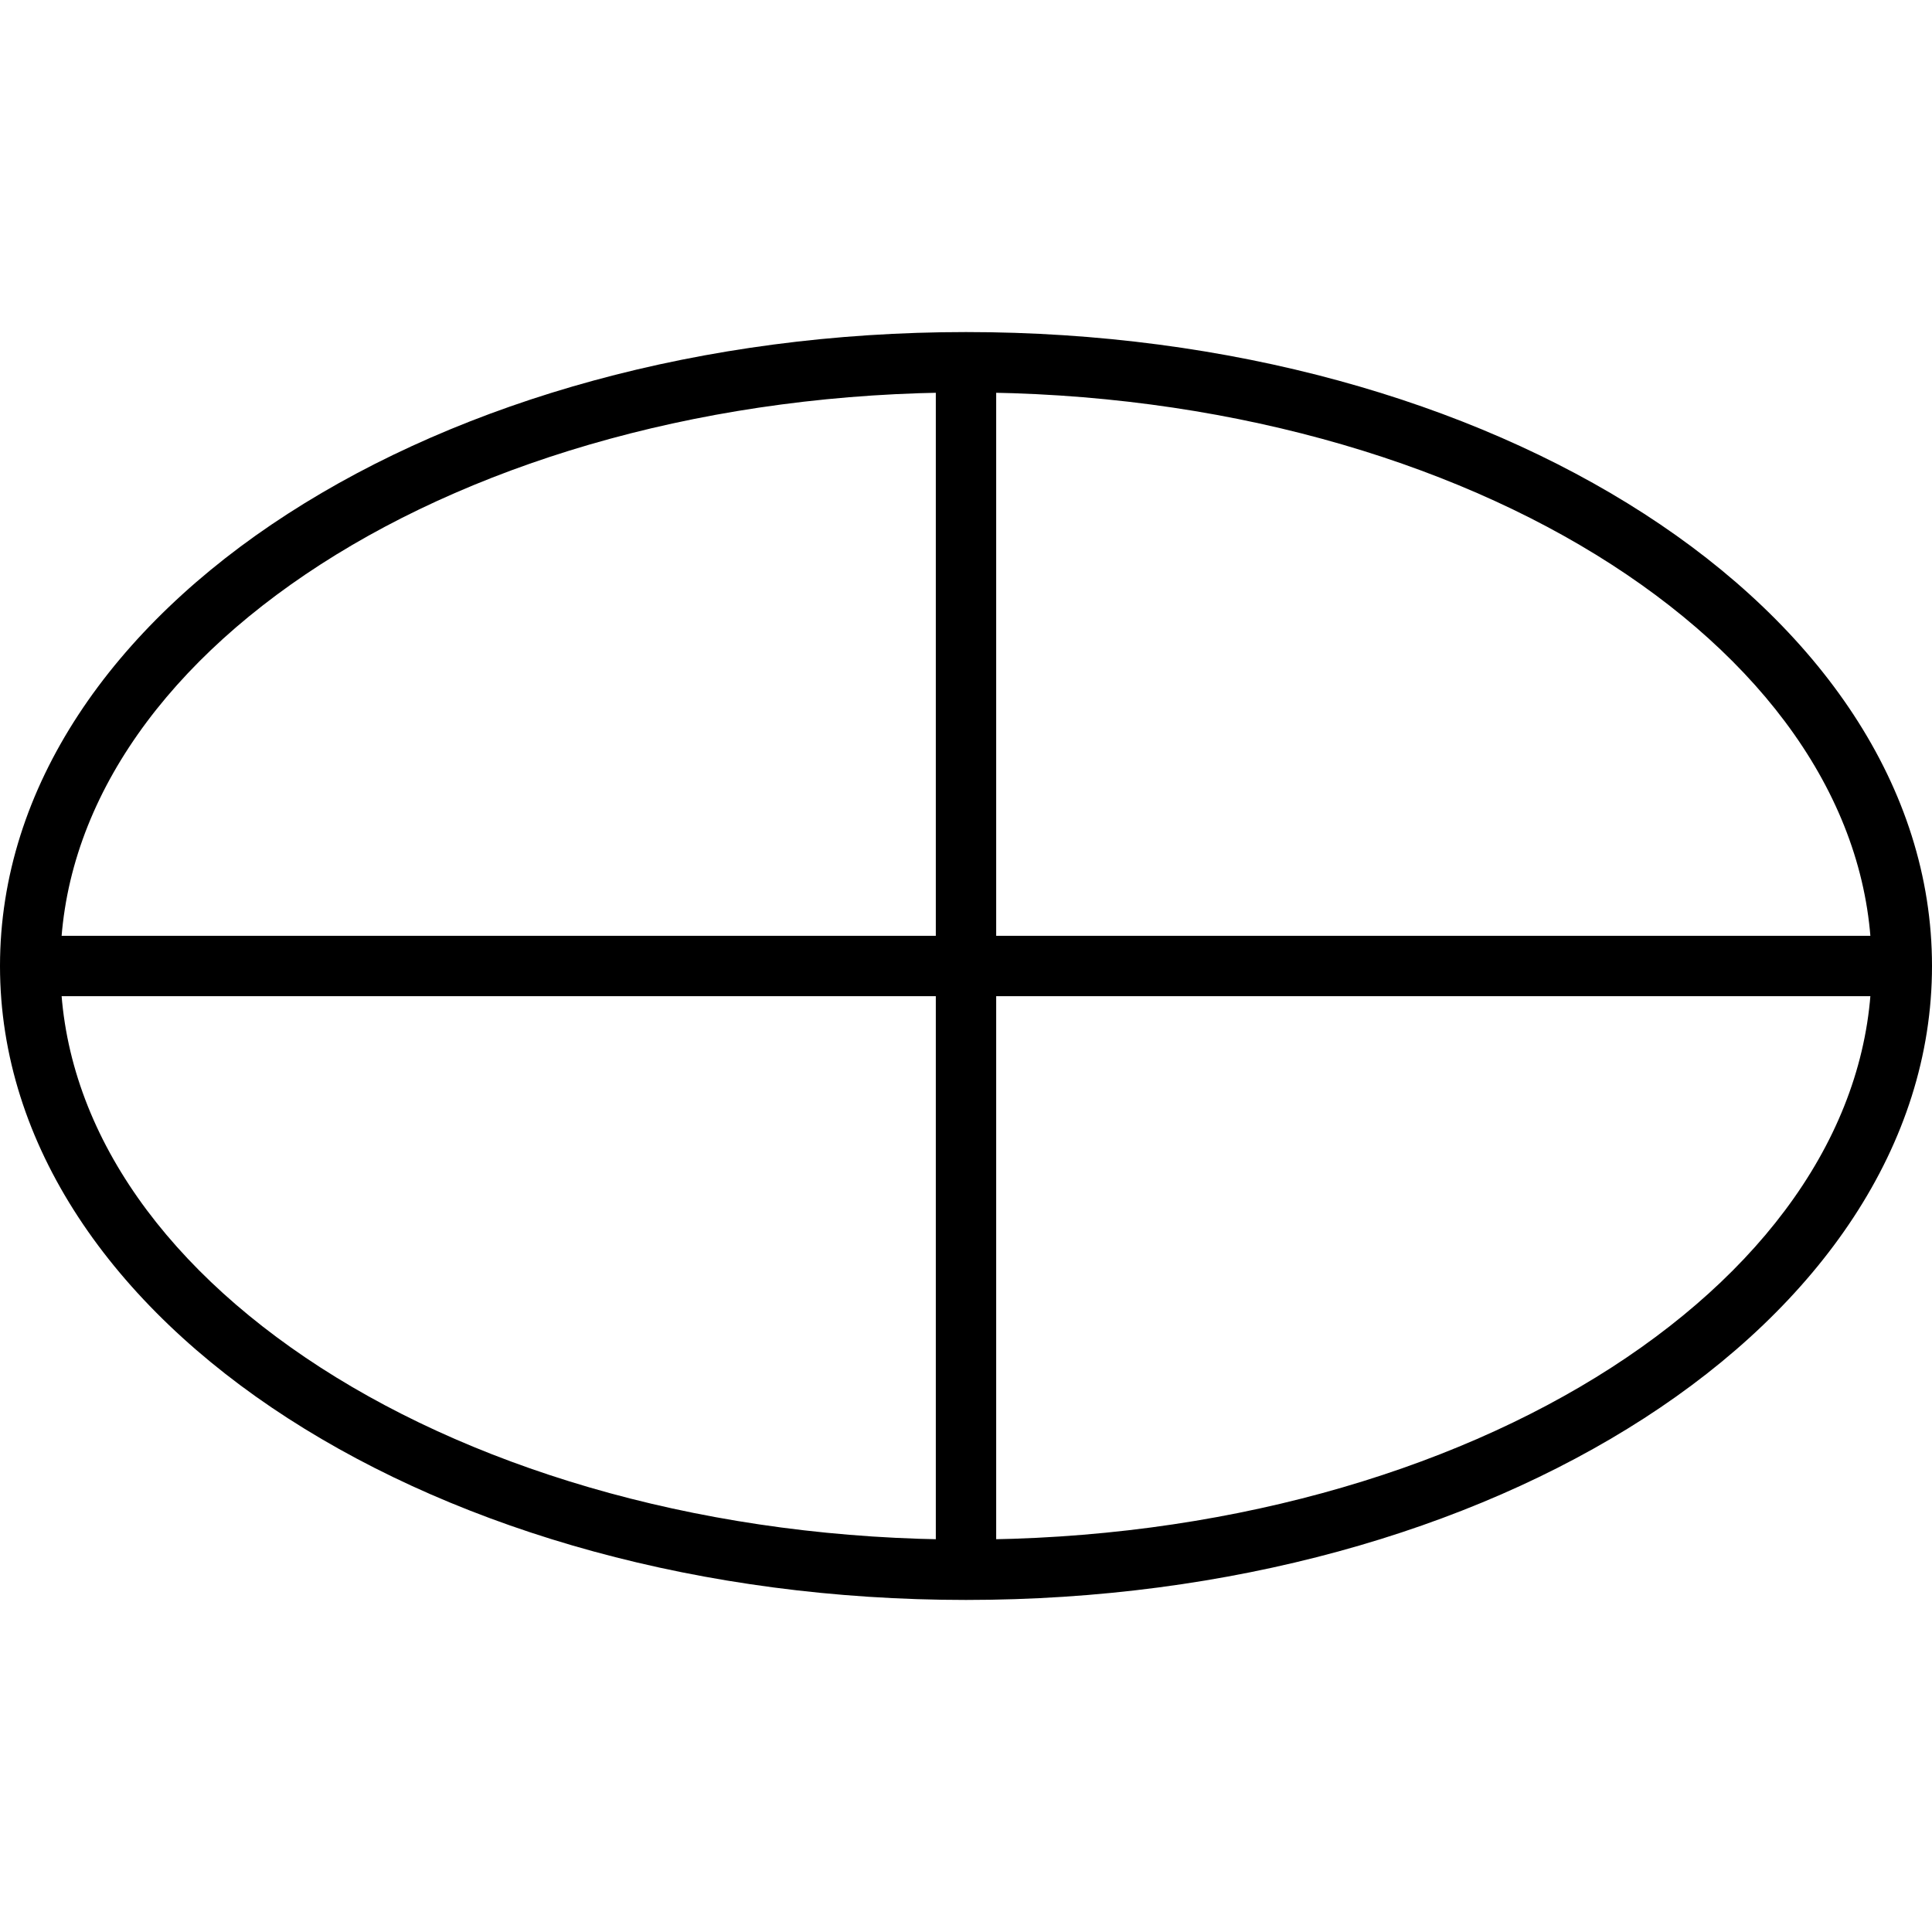 <svg version="1.0" viewBox="0 0 64 64"><path d="M32 11c-8.735 0-16.658 2.273-22.463 6.018C3.733 20.762 0 26.058 0 32s3.733 11.238 9.537 14.982C15.342 50.727 23.265 53 32 53c8.735 0 16.658-2.273 22.463-6.018C60.267 43.238 64 37.942 64 32s-3.733-11.238-9.537-14.982C48.658 13.273 40.735 11 32 11zm0 2c8.386 0 15.964 2.204 21.379 5.697C58.794 22.191 62 26.896 62 32c0 5.104-3.206 9.81-8.621 13.303C47.964 48.796 40.386 51 32 51c-8.386 0-15.964-2.204-21.379-5.697C5.206 41.809 2 37.104 2 32c0-5.104 3.206-9.81 8.621-13.303C16.036 15.204 23.614 13 32 13z"/><path d="M1 31v2h62v-2z"/><path d="M31 12v40h2V12z"/></svg>